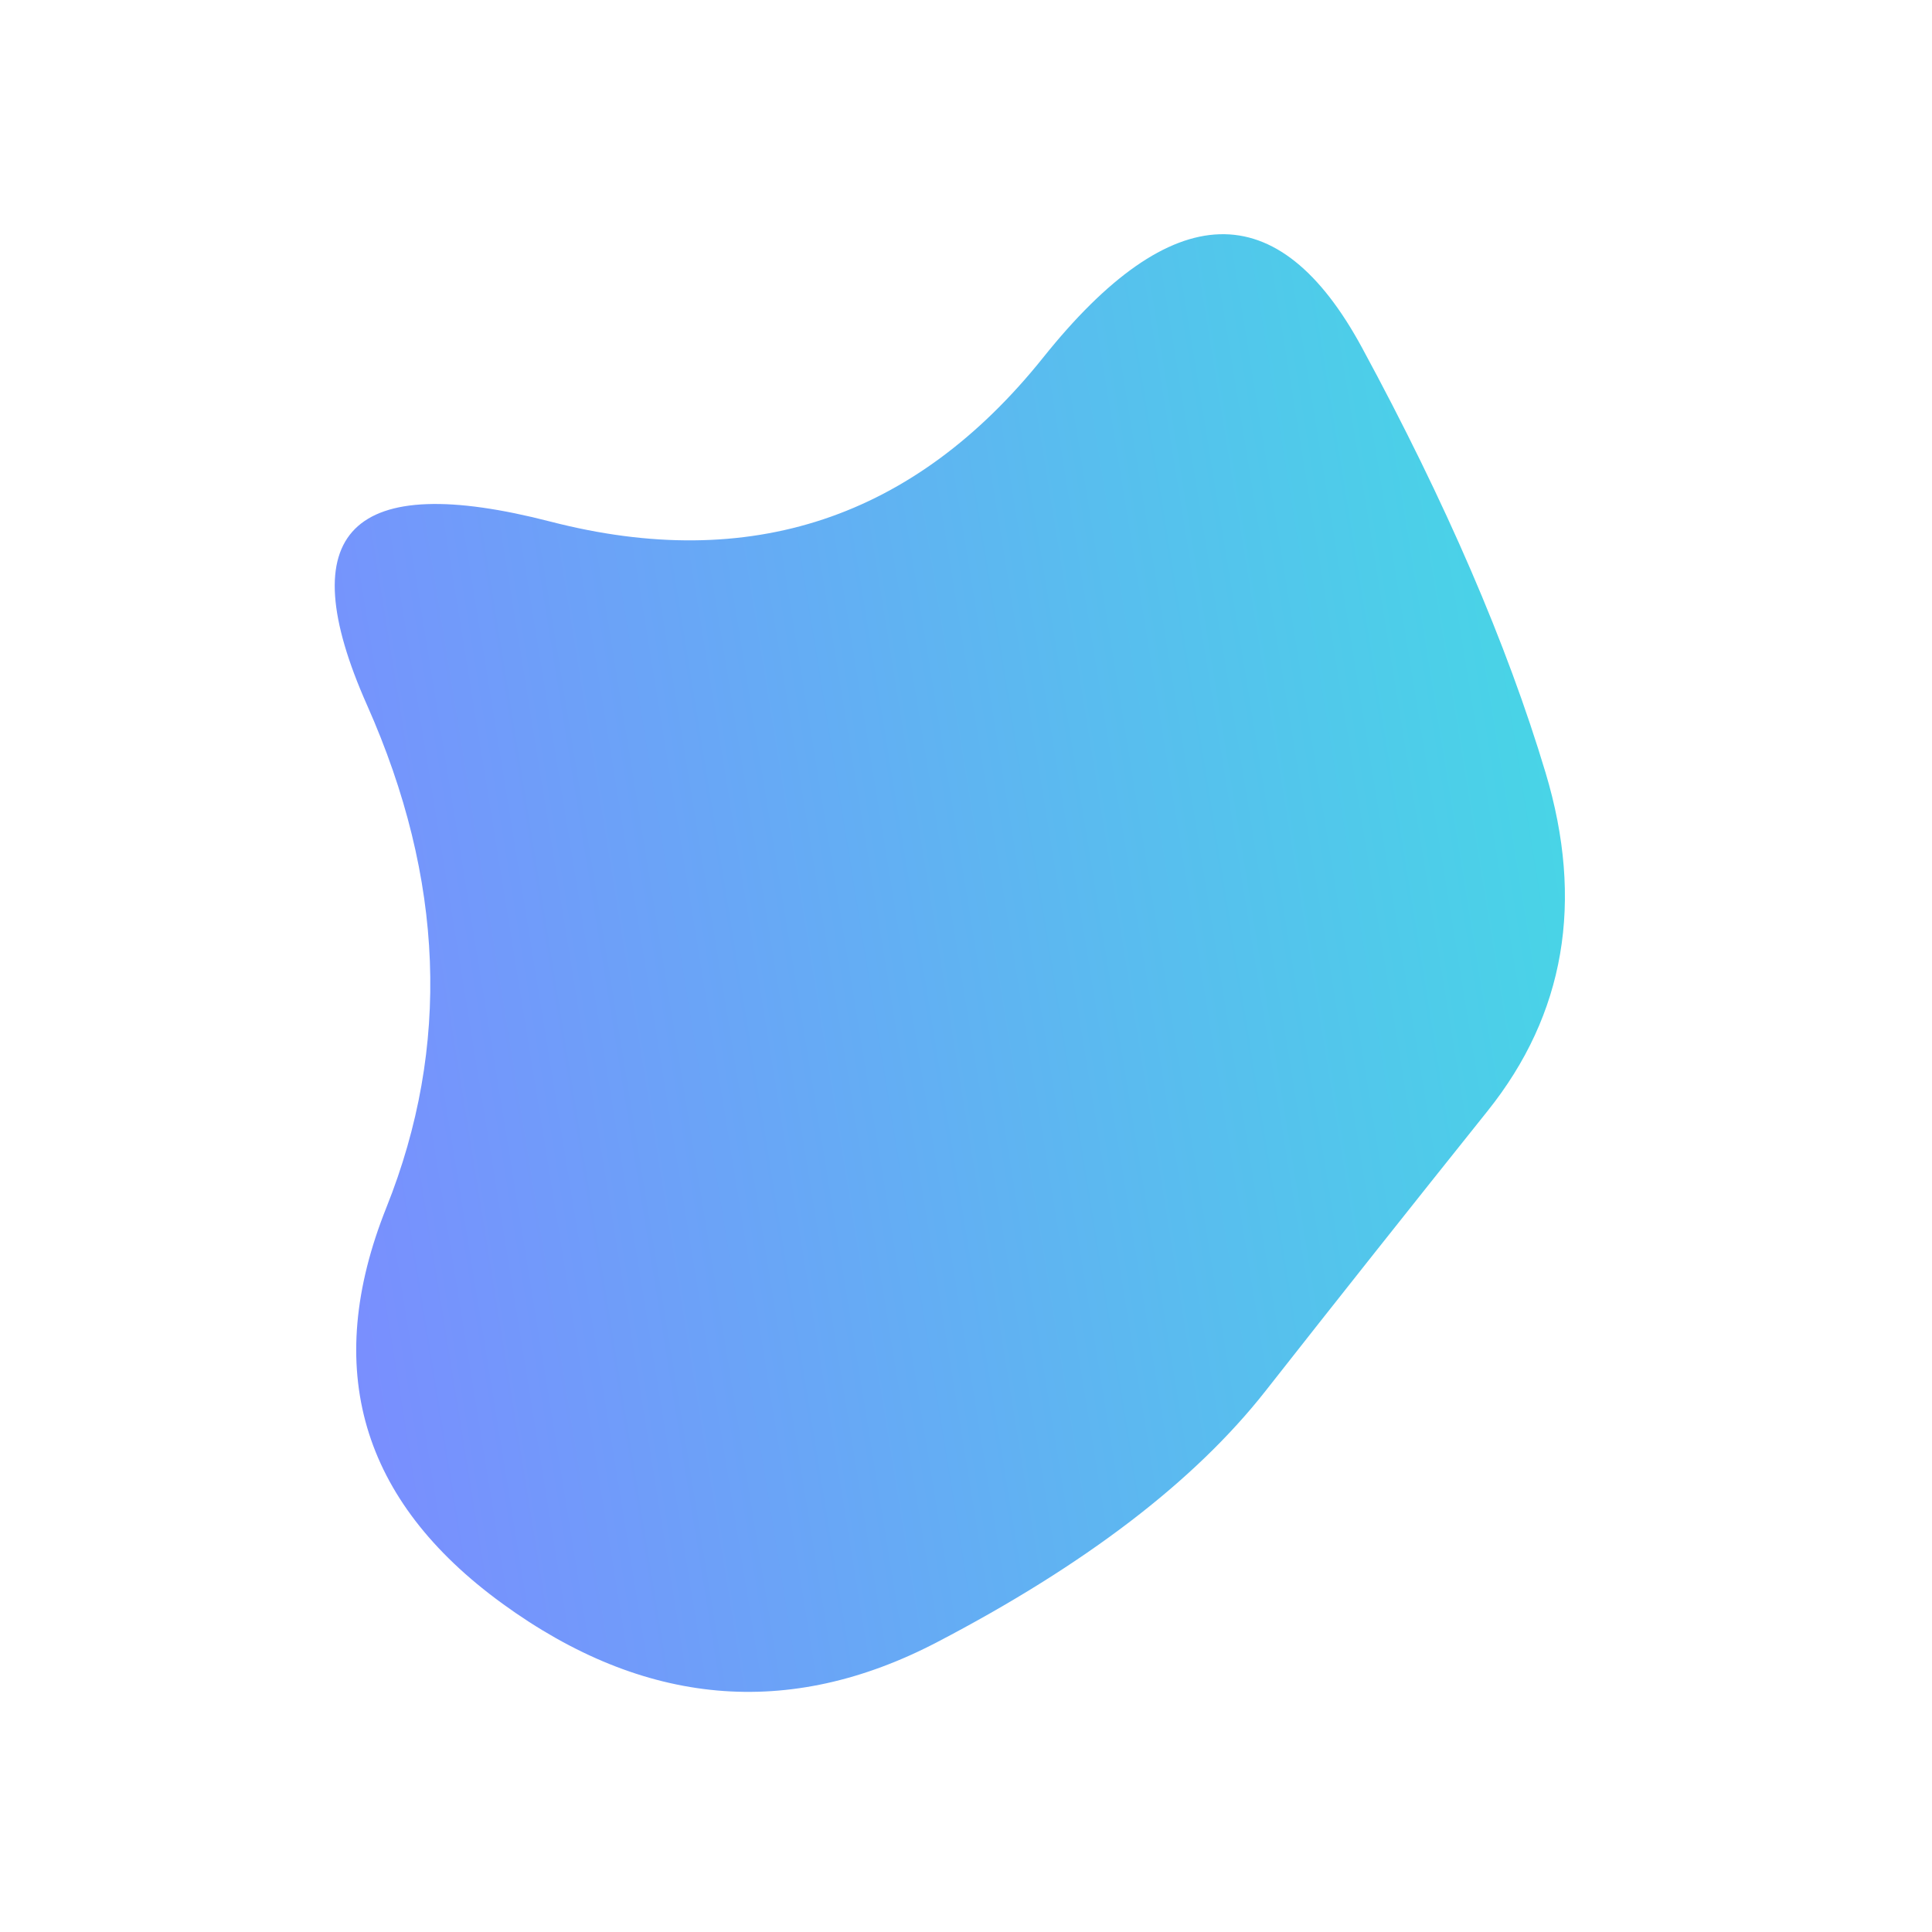 <svg viewBox="0 0 100 100" xmlns="http://www.w3.org/2000/svg"><defs><linearGradient id="fill" x1="0%" y1="0%" x2="100%" y2="0%" gradientTransform="rotate(169 0.5 0.5)"><stop offset="0%" stop-color="#47d6e6"/><stop offset="100%" stop-color="#7b8cff"/></linearGradient></defs><path d="M77,57.5Q71,65,65.5,72Q60,79,48.5,85Q37,91,26,83Q15,75,20,62.5Q25,50,19,36.5Q13,23,28.5,27Q44,31,54,18.5Q64,6,70.5,18Q77,30,80,40Q83,50,77,57.5Z" stroke="none" stroke-width="0" fill="url(#fill)"/></svg>